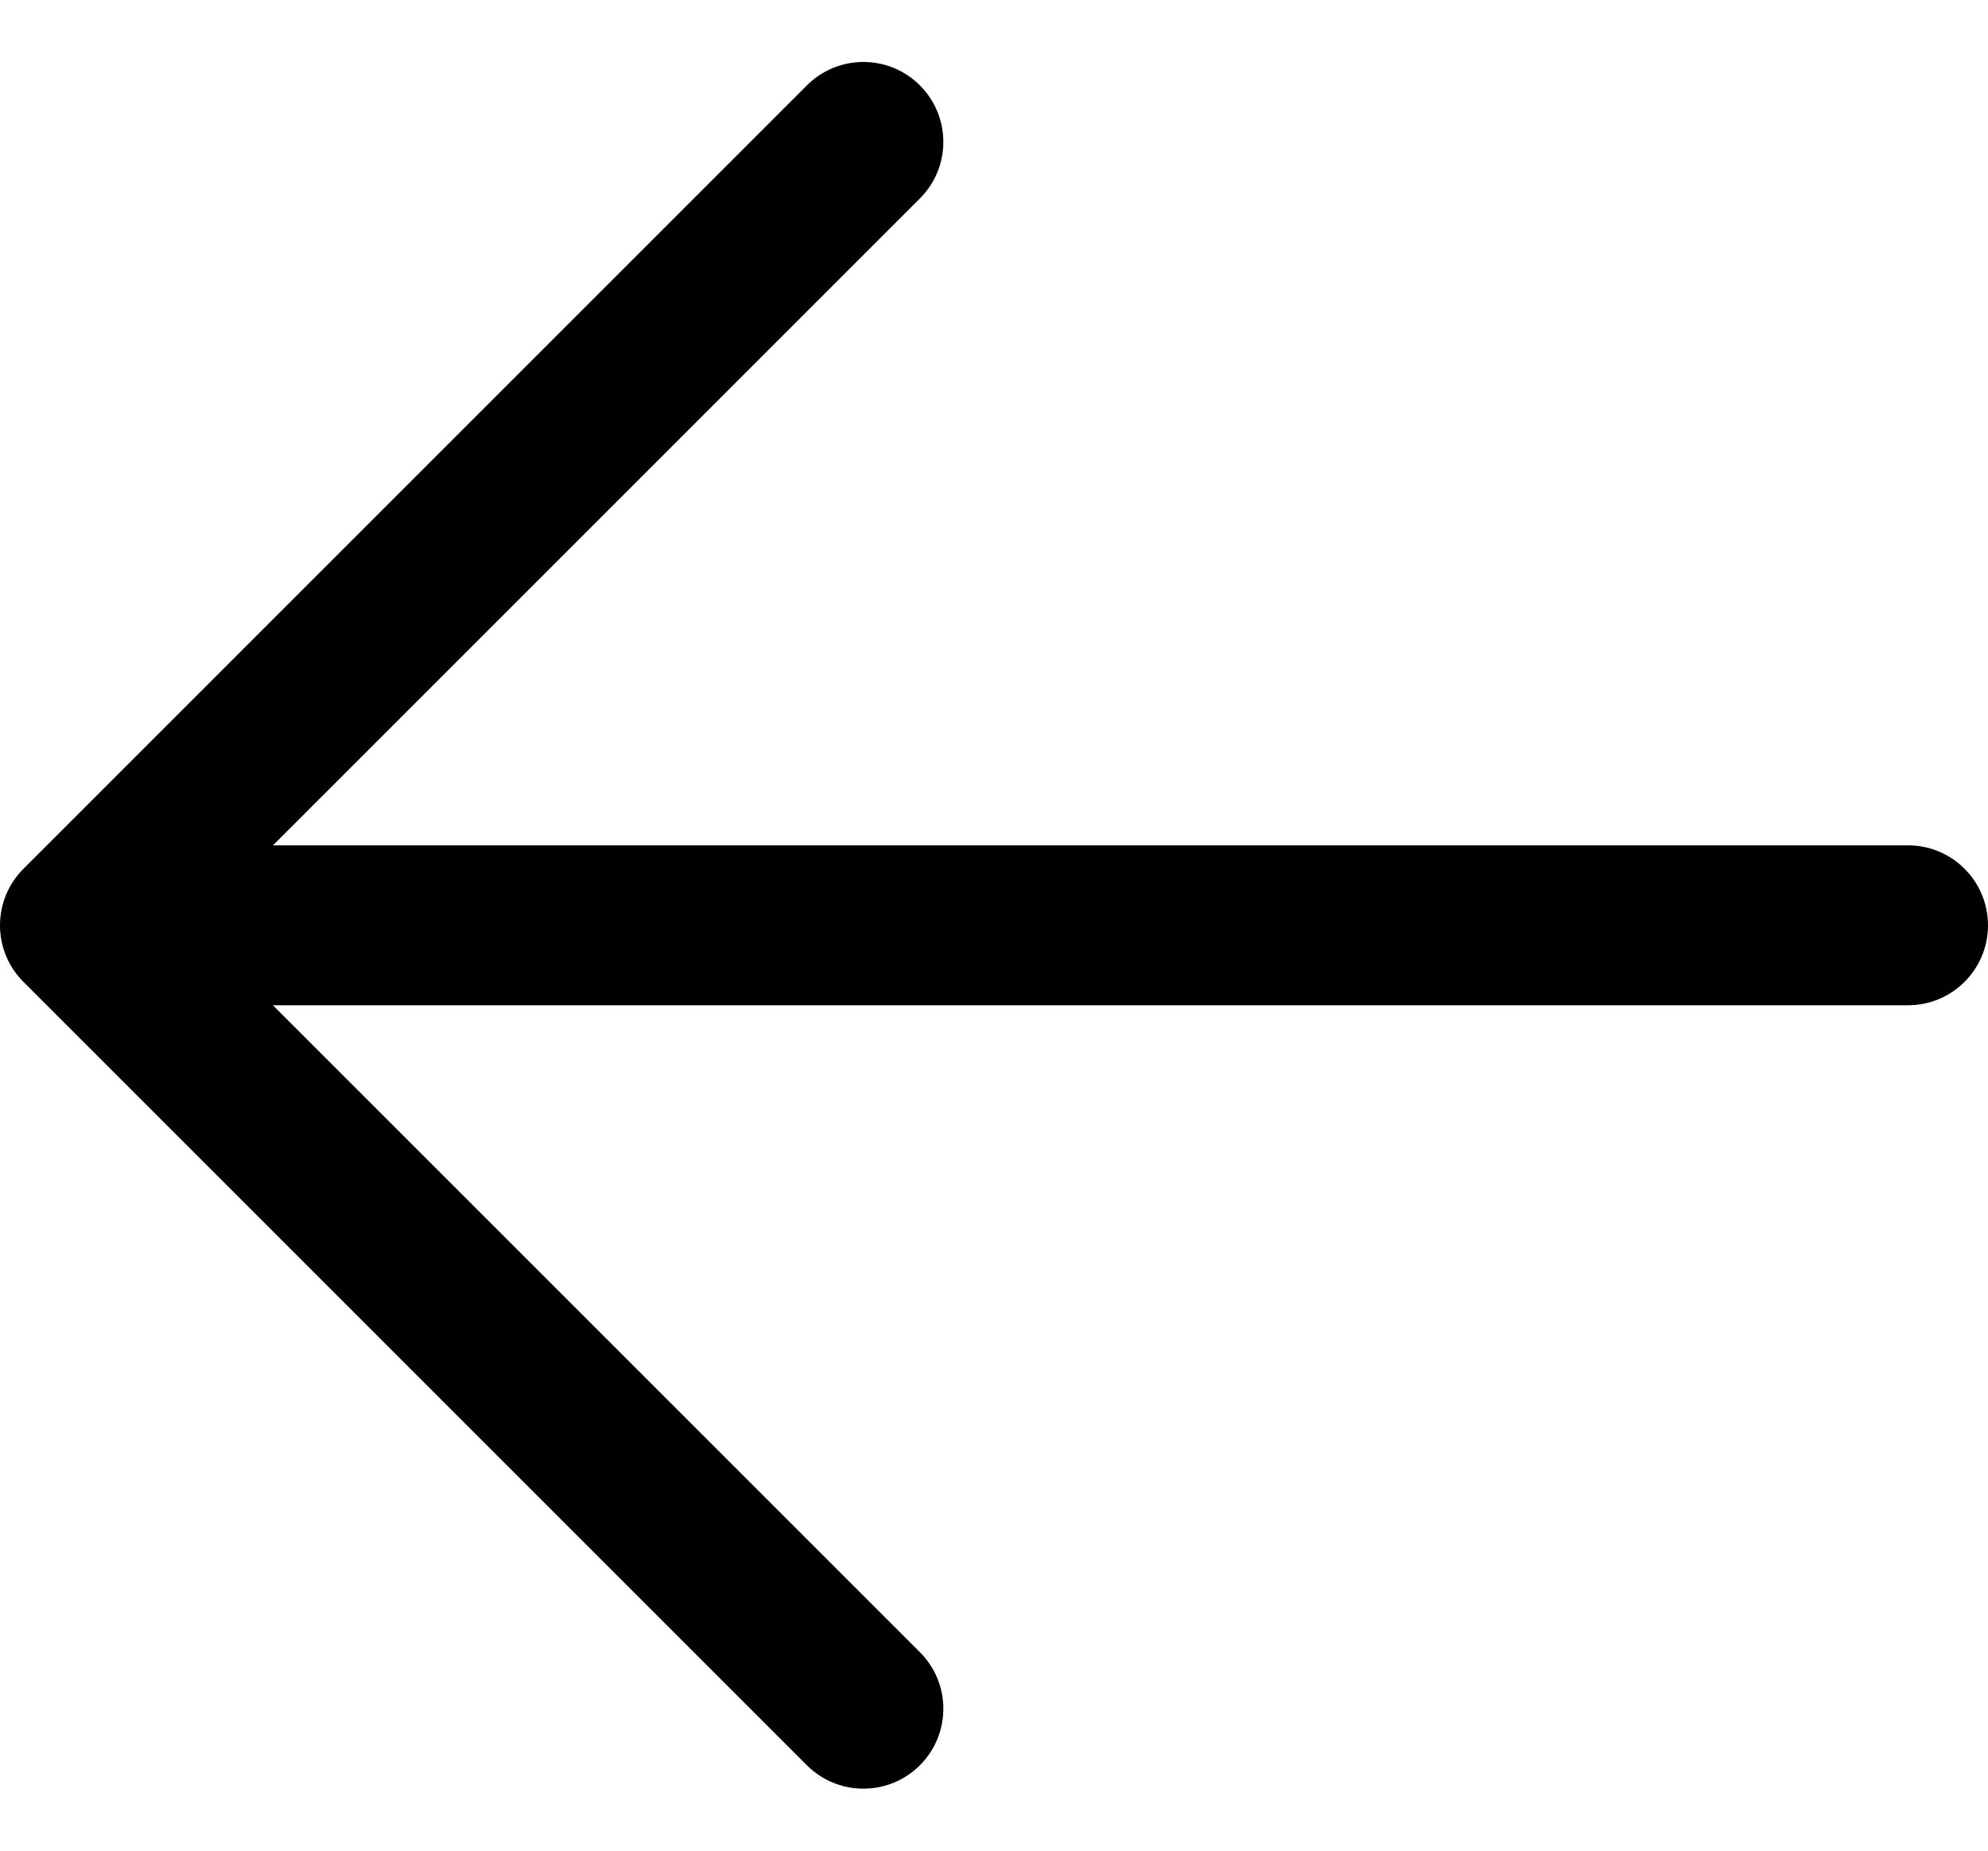 <svg width="29" height="27" viewBox="0 0 29 27" xmlns="http://www.w3.org/2000/svg">
<path d="M1.399 14.666L27.834 14.666C28.478 14.666 29 14.143 29 13.5C29 12.856 28.478 12.333 27.834 12.333L1.399 12.333C0.755 12.333 0.233 12.855 0.233 13.5C0.233 14.144 0.755 14.666 1.399 14.666Z"/>
<path d="M0.342 14.325L11.77 25.754C12.226 26.209 12.964 26.209 13.419 25.754C13.875 25.298 13.875 24.559 13.419 24.104L2.815 13.5L13.419 2.895C13.875 2.44 13.875 1.701 13.419 1.246C13.192 1.018 12.893 0.904 12.595 0.904C12.296 0.904 11.998 1.018 11.77 1.246L0.342 12.675C-0.114 13.131 -0.114 13.869 0.342 14.325Z" />
</svg>
